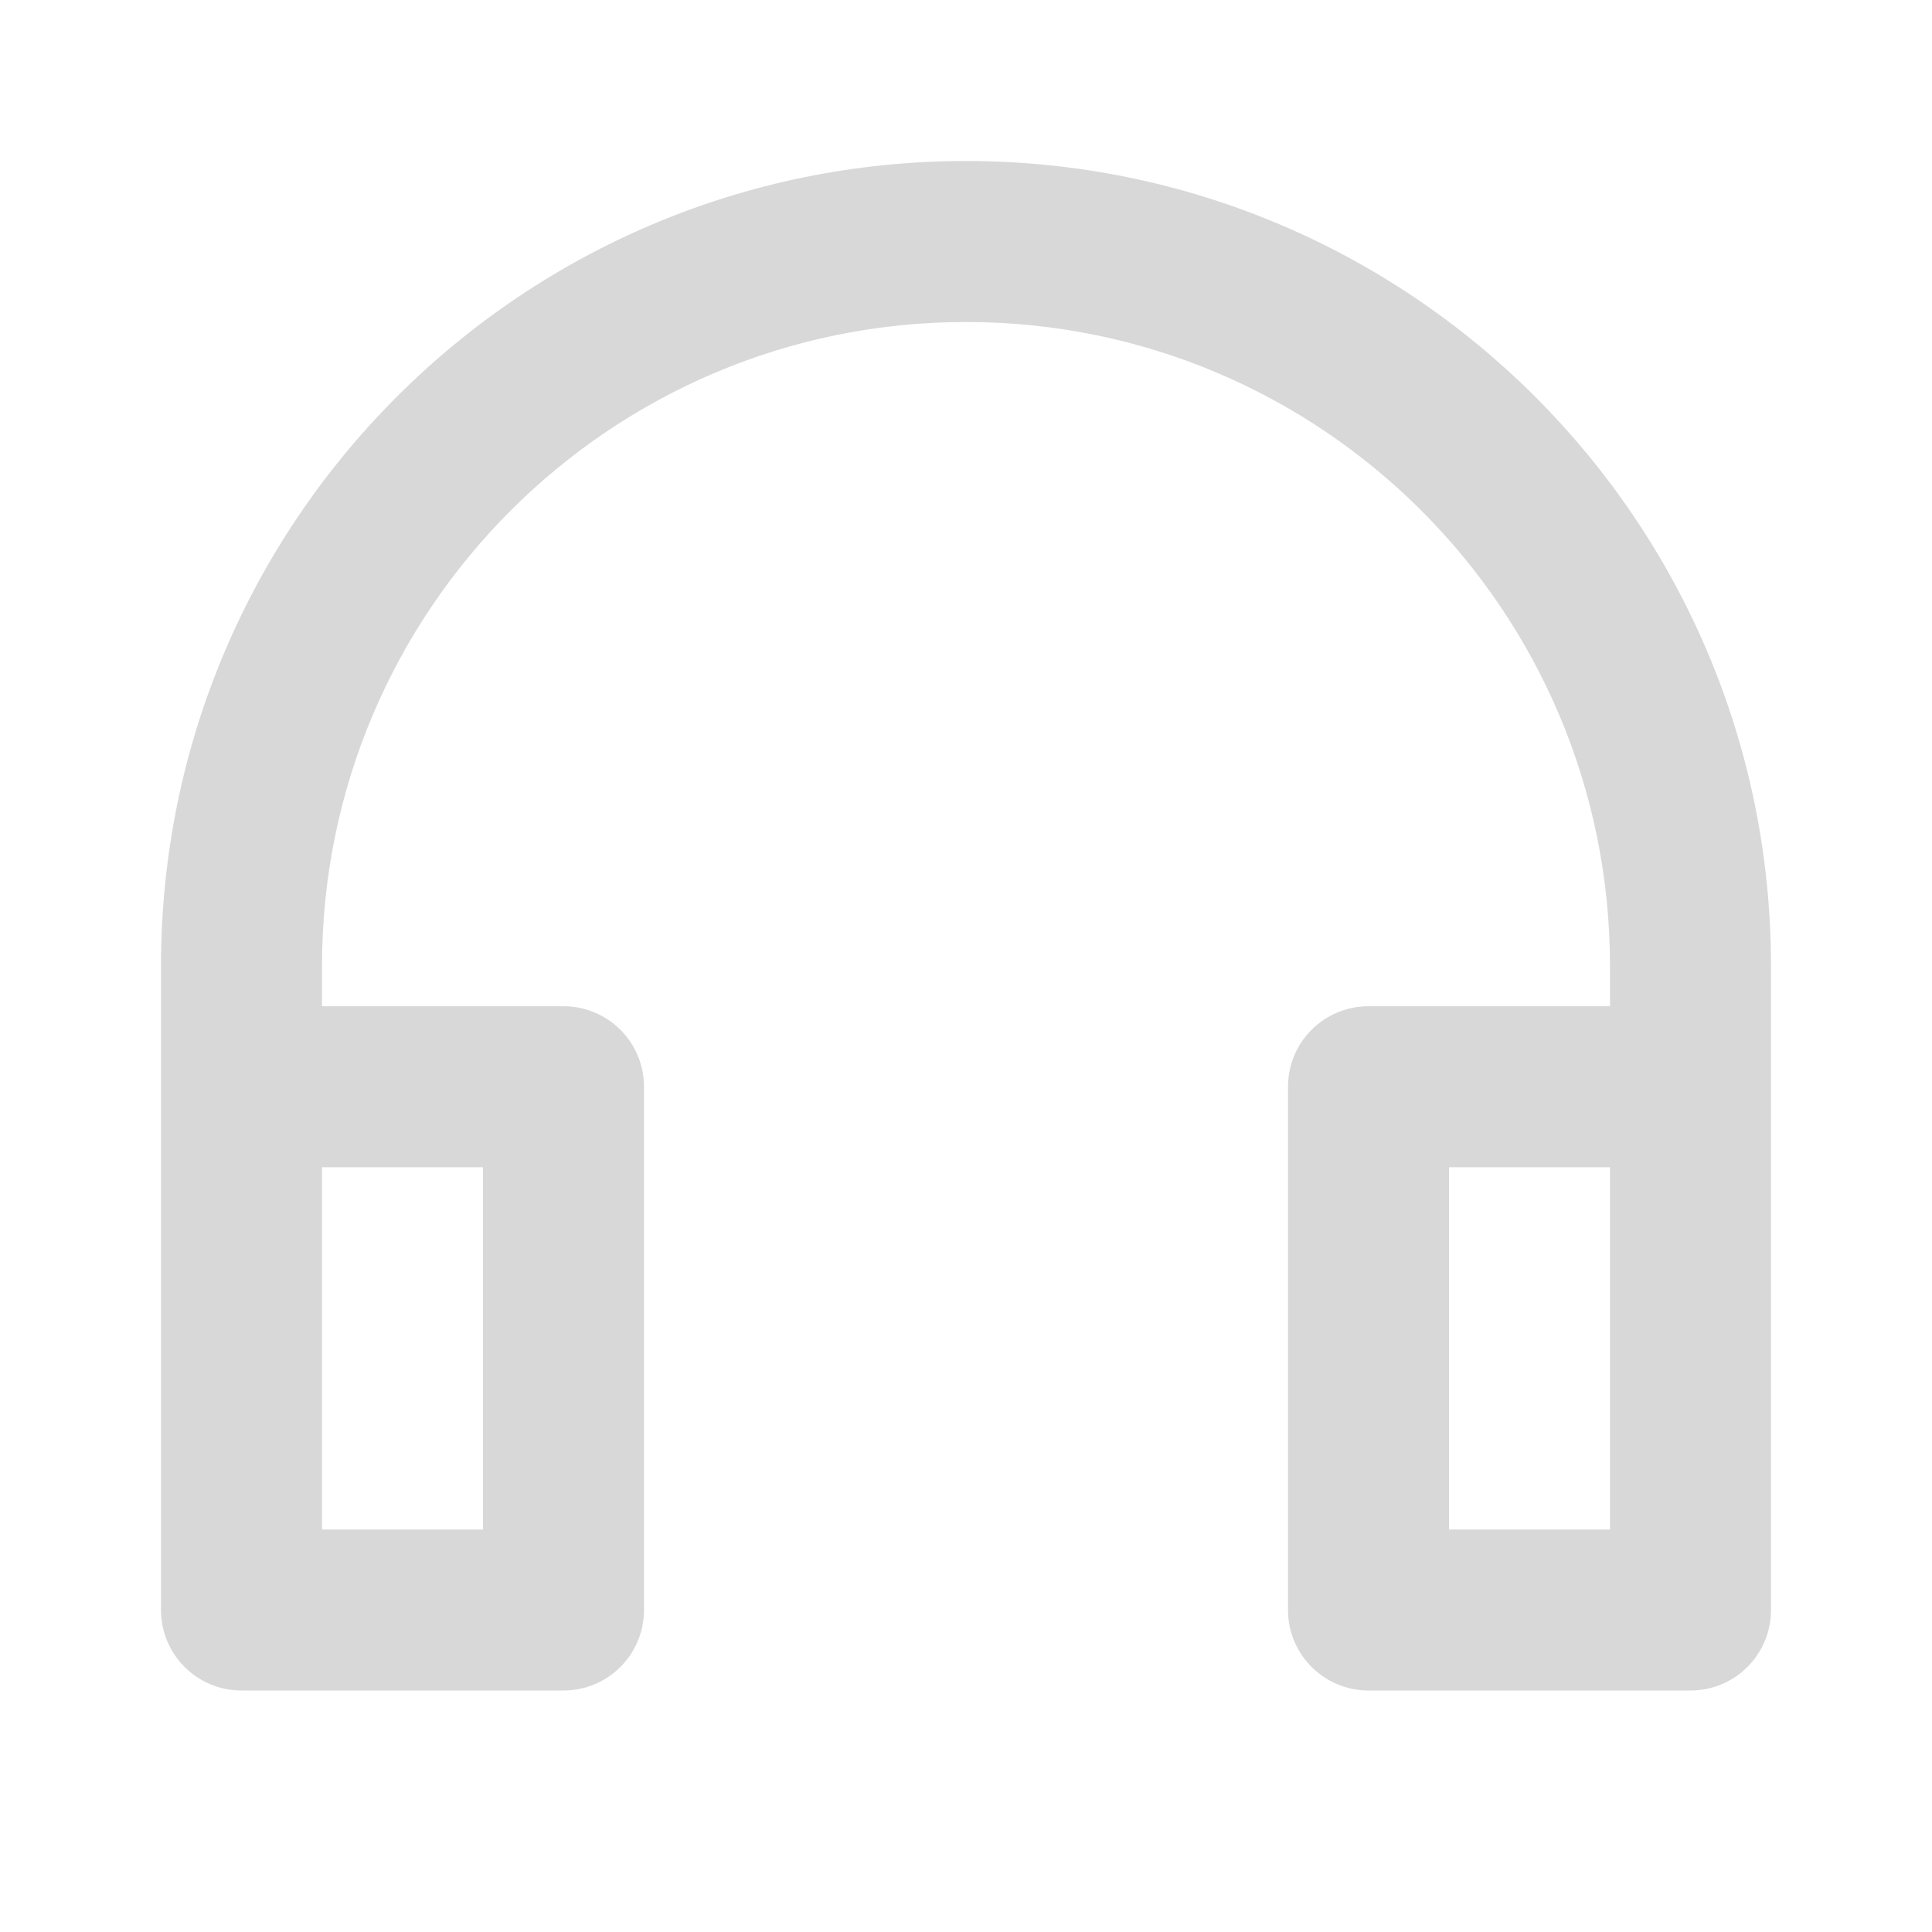 <?xml version="1.0" standalone="no"?><!DOCTYPE svg PUBLIC "-//W3C//DTD SVG 1.1//EN" "http://www.w3.org/Graphics/SVG/1.1/DTD/svg11.dtd"><svg t="1502597240525" class="icon" style="" viewBox="0 0 1024 1024" version="1.1" xmlns="http://www.w3.org/2000/svg" p-id="4807" xmlns:xlink="http://www.w3.org/1999/xlink" width="128" height="128"><defs><style type="text/css"></style></defs><path d="M896 896 725.333 896C701.76 896 682.667 876.907 682.667 853.333L682.667 576C682.667 552.427 701.76 533.333 725.333 533.333L853.333 533.333 853.333 512C853.333 323.477 700.523 170.667 512 170.667 323.477 170.667 170.667 323.477 170.667 512L170.667 533.333 298.667 533.333C322.24 533.333 341.333 552.427 341.333 576L341.333 853.333C341.333 876.907 322.24 896 298.667 896L128 896C104.427 896 85.333 876.907 85.333 853.333L85.333 512C85.333 276.352 276.352 85.333 512 85.333 747.648 85.333 938.667 276.352 938.667 512L938.667 853.333C938.667 876.907 919.573 896 896 896ZM170.667 810.667 256 810.667 256 618.667 170.667 618.667 170.667 810.667ZM853.333 618.667 768 618.667 768 810.667 853.333 810.667 853.333 618.667Z" p-id="4808" fill="#D8D8D8"></path></svg>